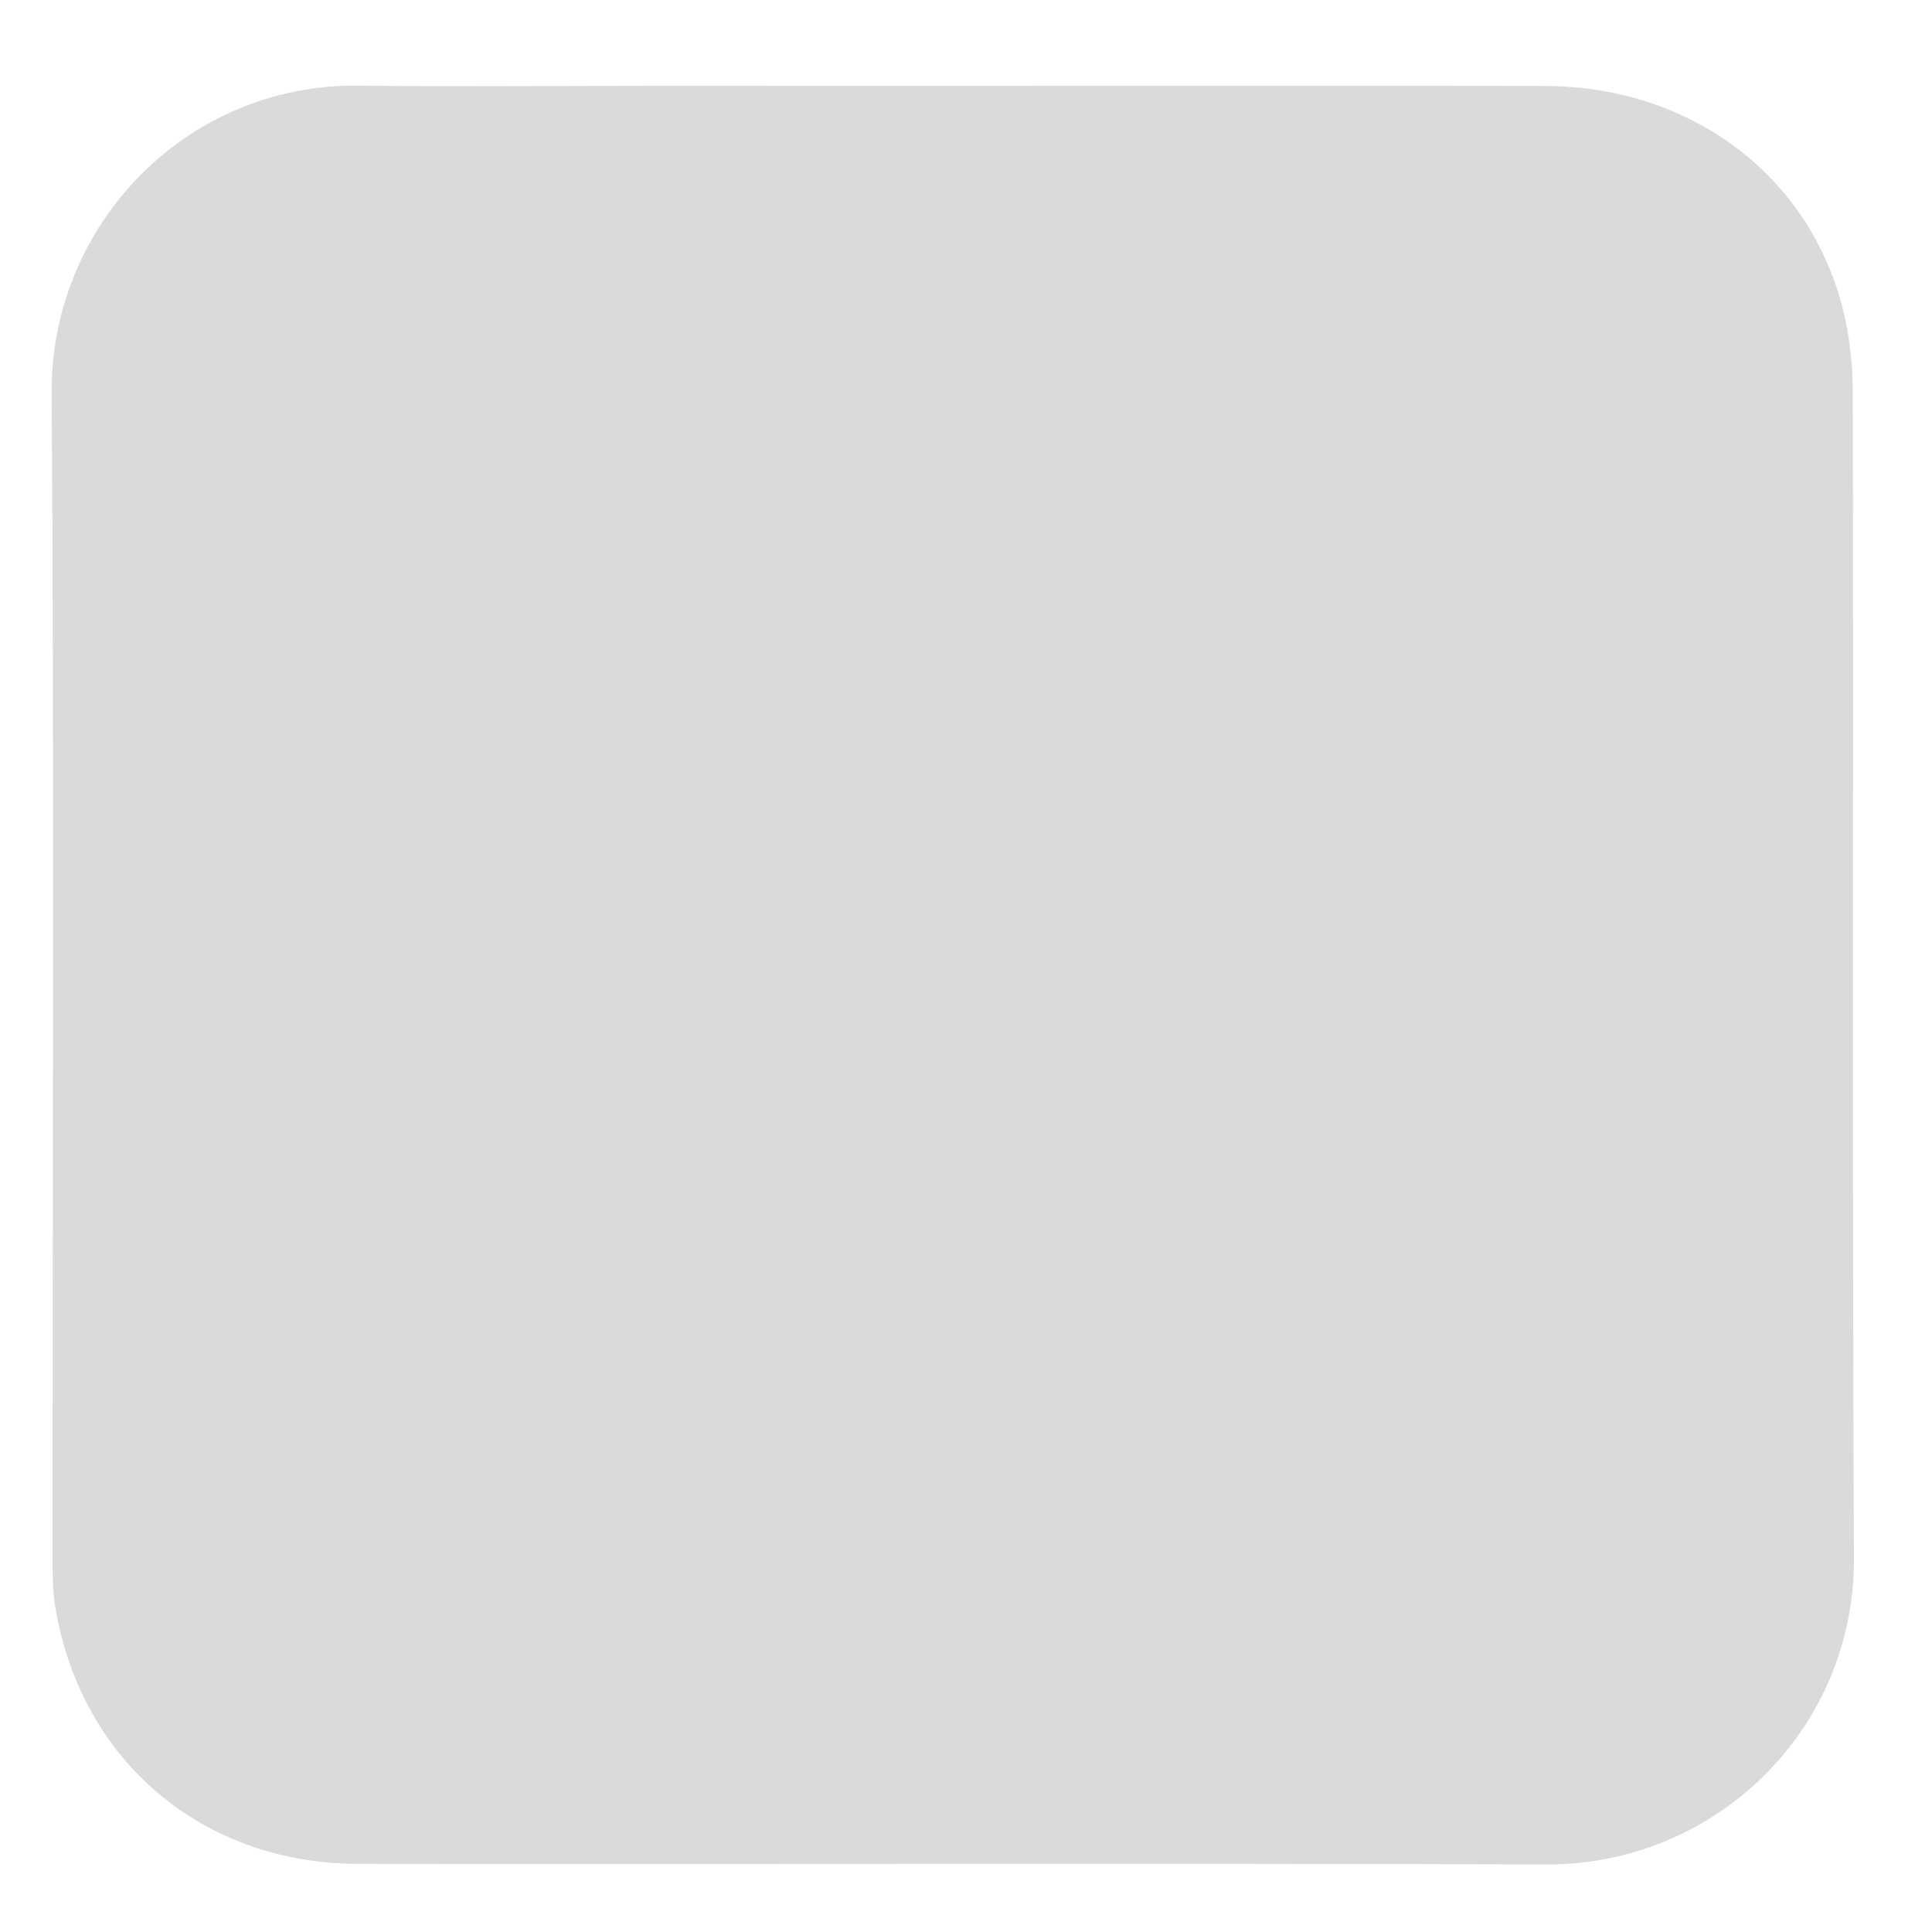 <?xml version="1.0" encoding="utf-8"?>
<!-- Generator: Adobe Illustrator 27.2.0, SVG Export Plug-In . SVG Version: 6.00 Build 0)  -->
<svg version="1.1" id="Layer_1" xmlns="http://www.w3.org/2000/svg" xmlns:xlink="http://www.w3.org/1999/xlink" x="0px" y="0px"
	 viewBox="0 0 512 512" style="enable-background:new 0 0 512 512;" xml:space="preserve">
<style type="text/css">
	.st0{fill:#DADADA;}
</style>
<path class="st0" d="M252.89,22.76c52.16,0,104.32-0.07,156.47,0.02c36.83,0.07,67.5,21.51,77.9,55.1
	c2.56,8.28,3.72,17.33,3.74,26.02c0.25,102.98-0.19,205.96,0.32,308.94c0.23,45.6-36.79,81.41-81.48,81.26
	c-104.98-0.36-209.96-0.02-314.94-0.16c-41.36-0.06-73.43-27.39-80.23-67.92c-0.74-4.4-0.73-8.96-0.73-13.45
	c-0.04-102.82,0.45-205.63-0.25-308.44C13.38,59.77,49.2,22.19,94.92,22.7c26.33,0.3,52.66,0.05,78.99,0.05
	C200.23,22.76,226.56,22.76,252.89,22.76z"/>
</svg>
